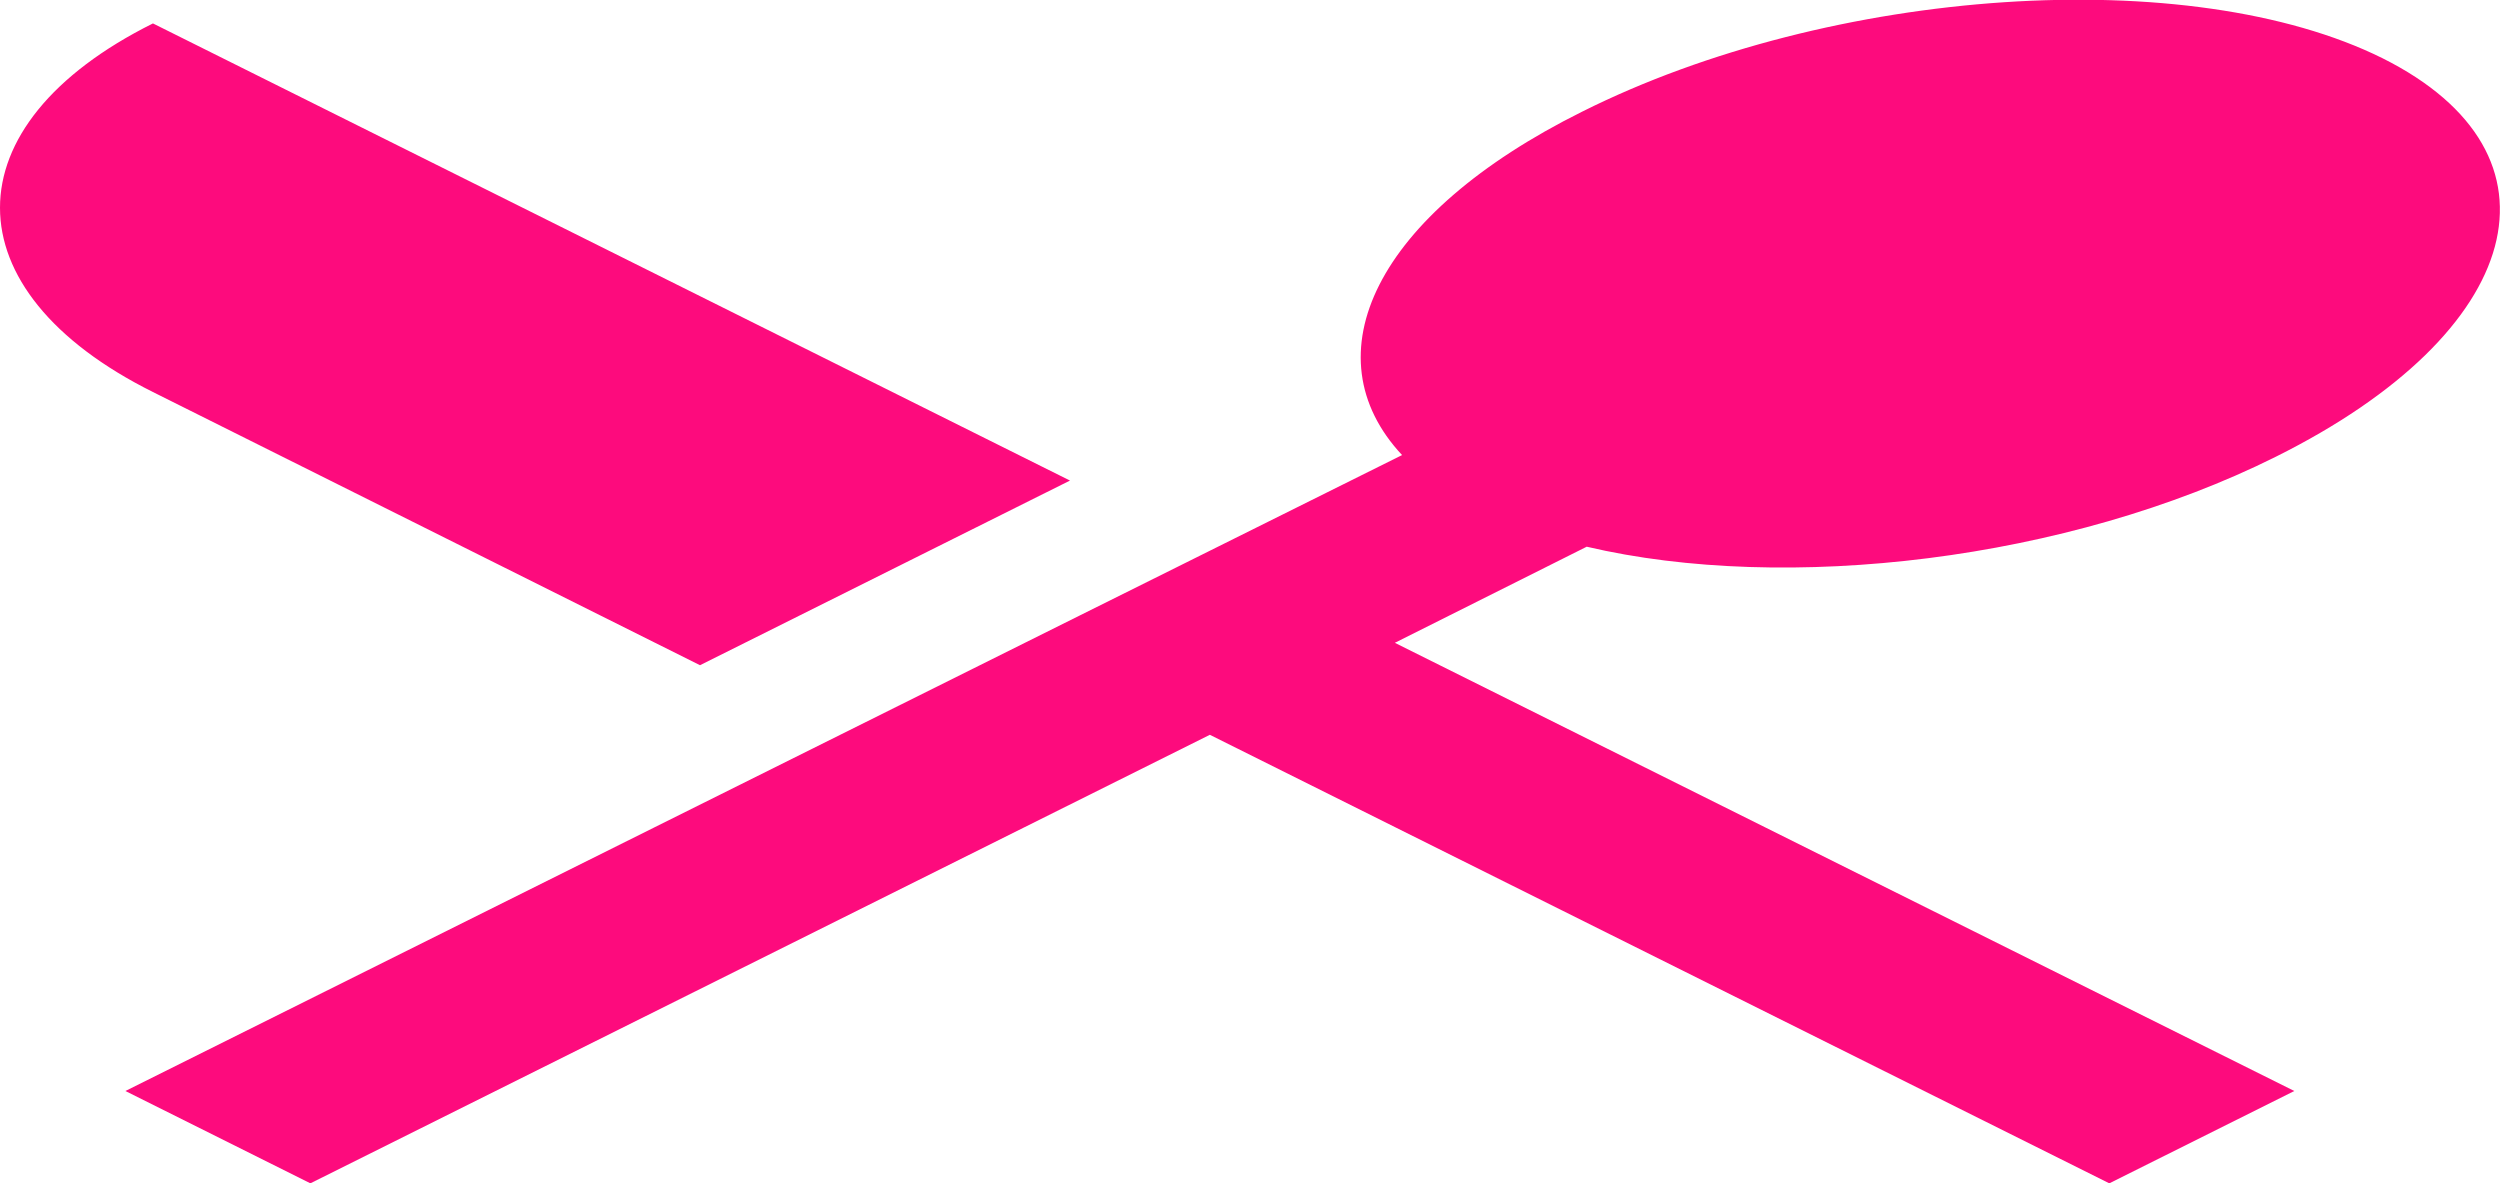 <svg width="72.571" height="34.354" viewBox="0 0 72.571 34.354" fill="none" xmlns="http://www.w3.org/2000/svg" xmlns:xlink="http://www.w3.org/1999/xlink">
	<desc>
			Created with Pixso.
	</desc>
	<defs/>
	<path id="Page-1" d="M20.32 19.31L31.06 13.95L4.44 0.68C-1.48 3.63 -1.48 8.43 4.44 11.38L20.32 19.31ZM46.06 15.87C51.85 17.23 60.03 16.27 66.06 13.26C73.33 9.64 74.72 4.47 69.16 1.69C63.58 -1.08 53.18 -0.39 45.93 3.24C39.9 6.24 38 10.32 40.7 13.21C32.25 17.41 3.64 31.67 3.64 31.67L9.01 34.35L35.12 21.33L61.23 34.35L66.6 31.67L40.49 18.66L46.06 15.87Z" fill="#FD0B7D" fill-opacity="1" fill-rule="evenodd"/>
</svg>
